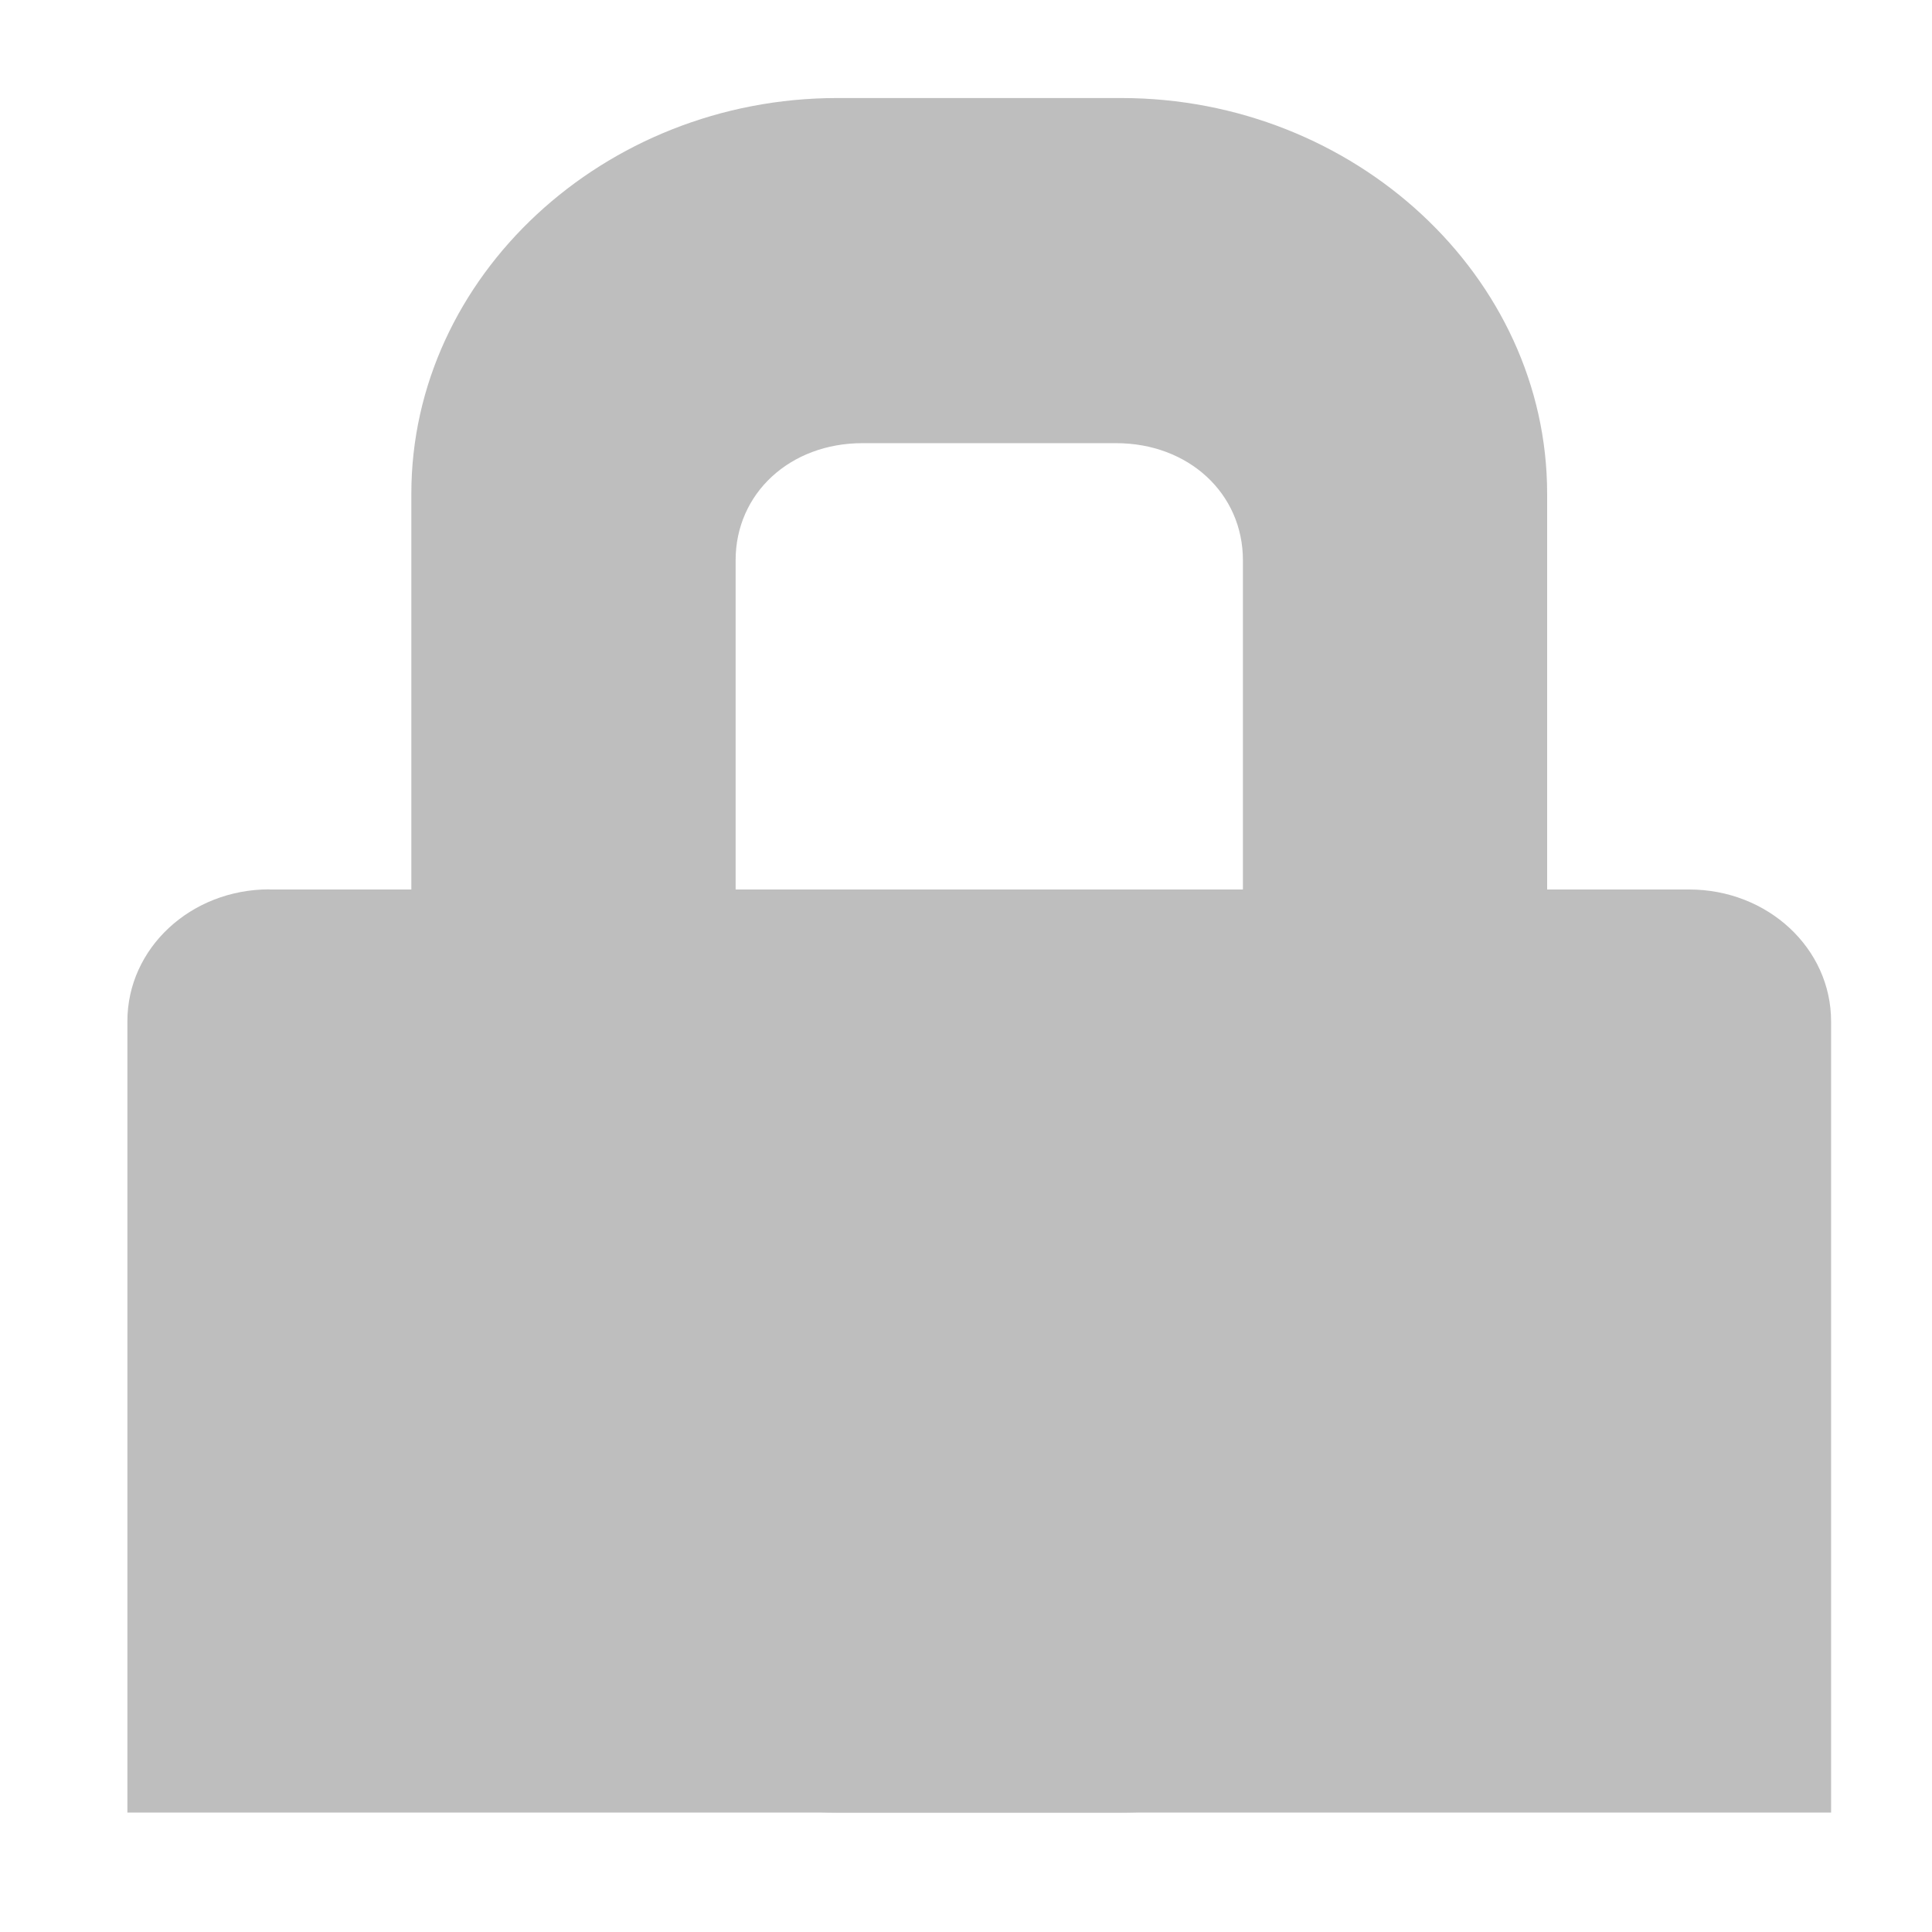 <?xml version="1.0" encoding="UTF-8" standalone="no"?>
<!-- Created with Inkscape (http://www.inkscape.org/) -->

<svg
   xmlns:dc="http://purl.org/dc/elements/1.1/"
   xmlns:cc="http://creativecommons.org/ns#"
   xmlns:rdf="http://www.w3.org/1999/02/22-rdf-syntax-ns#"
   xmlns:svg="http://www.w3.org/2000/svg"
   xmlns="http://www.w3.org/2000/svg"
   xmlns:xlink="http://www.w3.org/1999/xlink"
   xmlns:sodipodi="http://sodipodi.sourceforge.net/DTD/sodipodi-0.dtd"
   xmlns:inkscape="http://www.inkscape.org/namespaces/inkscape"
   id="svg7384"
   height="16"
   width="16"
   version="1.1"
   inkscape:version="0.48.4 r9939"
   sodipodi:docname="user-lock-symbolic.svg">
  <defs
     id="defs10">
    <inkscape:perspective
       sodipodi:type="inkscape:persp3d"
       inkscape:vp_x="0 : 8 : 1"
       inkscape:vp_y="0 : 1000 : 0"
       inkscape:vp_z="16 : 8 : 1"
       inkscape:persp3d-origin="8 : 5.3333333 : 1"
       id="perspective16" />
    <linearGradient
       id="StandardGradient"
       gradientTransform="scale(1.078,0.927)"
       x1="9.075"
       y1="2.216"
       x2="9.075"
       y2="13.952"
       gradientUnits="userSpaceOnUse">
      <stop
         style="stop-color:#000000;stop-opacity:0.863;"
         offset="0"
         id="stop3280" />
      <stop
         style="stop-color:#000000;stop-opacity:0.471;"
         offset="1"
         id="stop3282" />
    </linearGradient>
    <inkscape:perspective
       id="perspective3697"
       inkscape:persp3d-origin="0.5 : 0.33333333 : 1"
       inkscape:vp_z="1 : 0.5 : 1"
       inkscape:vp_y="0 : 1000 : 0"
       inkscape:vp_x="0 : 0.5 : 1"
       sodipodi:type="inkscape:persp3d" />
    <linearGradient
       inkscape:collect="always"
       xlink:href="#StandardGradient"
       id="linearGradient3625"
       gradientUnits="userSpaceOnUse"
       gradientTransform="matrix(1.078,0,0,0.927,-20,0)"
       x1="9.075"
       y1="2.216"
       x2="9.075"
       y2="13.952" />
    <clipPath
       clipPathUnits="userSpaceOnUse"
       id="clipPath3632">
      <path
         style="fill:#ff00ff;fill-opacity:1;stroke:none;display:inline"
         d="m -20,0 0,16 16,0 0,-16 -16,0 z m 8.094,2.062 c 0.174,-0.017 0.322,0 0.5,0 2.967,0 5.375,2.426 5.375,5.438 0,2.865 -2.17,5.215 -4.938,5.438 l 0,-1.844 C -9.192,10.881 -7.812,9.361 -7.812,7.5 c 0,-2.007 -1.615,-3.625 -3.594,-3.625 -1.868,0 -3.366,1.43 -3.531,3.281 l 1.875,0 -2.906,4.094 -2.719,-4.094 1.938,0 c 0.163,-2.674 2.235,-4.835 4.844,-5.094 z"
         id="path3634" />
    </clipPath>
    <linearGradient
       inkscape:collect="always"
       xlink:href="#StandardGradient"
       id="linearGradient3999"
       gradientUnits="userSpaceOnUse"
       gradientTransform="scale(1.078,0.927)"
       x1="9.075"
       y1="2.216"
       x2="9.075"
       y2="13.952" />
    <linearGradient
       inkscape:collect="always"
       xlink:href="#StandardGradient"
       id="linearGradient4003"
       gradientUnits="userSpaceOnUse"
       gradientTransform="scale(1.078,0.927)"
       x1="9.075"
       y1="2.216"
       x2="9.075"
       y2="13.952" />
    <inkscape:perspective
       sodipodi:type="inkscape:persp3d"
       inkscape:vp_x="0 : 8 : 1"
       inkscape:vp_y="0 : 1000 : 0"
       inkscape:vp_z="16 : 8 : 1"
       inkscape:persp3d-origin="8 : 5.3333333 : 1"
       id="perspective16-7" />
    <linearGradient
       id="StandardGradient-2"
       gradientTransform="scale(1.078,0.927)"
       x1="9.075"
       y1="2.216"
       x2="9.075"
       y2="13.952"
       gradientUnits="userSpaceOnUse">
      <stop
         style="stop-color:#000000;stop-opacity:0.863;"
         offset="0"
         id="stop3280-0" />
      <stop
         style="stop-color:#000000;stop-opacity:0.471;"
         offset="1"
         id="stop3282-6" />
    </linearGradient>
    <inkscape:perspective
       id="perspective3697-6"
       inkscape:persp3d-origin="0.5 : 0.33333333 : 1"
       inkscape:vp_z="1 : 0.5 : 1"
       inkscape:vp_y="0 : 1000 : 0"
       inkscape:vp_x="0 : 0.5 : 1"
       sodipodi:type="inkscape:persp3d" />
    <linearGradient
       inkscape:collect="always"
       xlink:href="#StandardGradient-2"
       id="linearGradient3625-8"
       gradientUnits="userSpaceOnUse"
       gradientTransform="matrix(1.078,0,0,0.927,-20,0)"
       x1="9.075"
       y1="2.216"
       x2="9.075"
       y2="13.952" />
    <clipPath
       clipPathUnits="userSpaceOnUse"
       id="clipPath3632-1">
      <path
         style="fill:#ff00ff;fill-opacity:1;stroke:none;display:inline"
         d="m -20,0 0,16 16,0 0,-16 -16,0 z m 8.094,2.062 c 0.174,-0.017 0.322,0 0.5,0 2.967,0 5.375,2.426 5.375,5.438 0,2.865 -2.17,5.215 -4.938,5.438 l 0,-1.844 C -9.192,10.881 -7.812,9.361 -7.812,7.5 c 0,-2.007 -1.615,-3.625 -3.594,-3.625 -1.868,0 -3.366,1.43 -3.531,3.281 l 1.875,0 -2.906,4.094 -2.719,-4.094 1.938,0 c 0.163,-2.674 2.235,-4.835 4.844,-5.094 z"
         id="path3634-4" />
    </clipPath>
    <linearGradient
       inkscape:collect="always"
       xlink:href="#StandardGradient-2"
       id="linearGradient3999-6"
       gradientUnits="userSpaceOnUse"
       gradientTransform="scale(1.078,0.927)"
       x1="9.075"
       y1="2.216"
       x2="9.075"
       y2="13.952" />
    <linearGradient
       inkscape:collect="always"
       xlink:href="#StandardGradient-2"
       id="linearGradient4003-4"
       gradientUnits="userSpaceOnUse"
       gradientTransform="scale(1.078,0.927)"
       x1="9.075"
       y1="2.216"
       x2="9.075"
       y2="13.952" />
  </defs>
  <sodipodi:namedview
     pagecolor="#ffffff"
     bordercolor="#666666"
     borderopacity="1"
     objecttolerance="10"
     gridtolerance="10"
     guidetolerance="10"
     inkscape:pageopacity="0"
     inkscape:pageshadow="2"
     inkscape:window-width="781"
     inkscape:window-height="447"
     id="namedview8"
     showgrid="false"
     inkscape:zoom="14.75"
     inkscape:cx="7.9968162"
     inkscape:cy="8"
     inkscape:window-x="0"
     inkscape:window-y="37"
     inkscape:window-maximized="0"
     inkscape:current-layer="svg7384" />
  <title
     id="title9167">Gnome Symbolic Icon Theme</title>
  <g
     transform="matrix(0.9,0,0,0.84,-2.664,-865.808)"
     id="layer1"
     inkscape:label="Layer 1">
    <g
       id="layer9"
       transform="matrix(1.167,0,0,1.154,-208.5,758.133)">
      <path
         inkscape:connector-curvature="0"
         id="rect4063"
         style="color:#bebebe;fill:#bebebe"
         d="m 184,244 c -0.554,0 -1,0.446 -1,1 v 0.531 5.469 h 12 v -5.469 -0.53 c 0,-0.554 -0.446,-1 -1,-1 h -10 z" />
      <path
         inkscape:connector-curvature="0"
         id="rect4291"
         style="text-indent:0;text-transform:none;block-progression:tb;color:#bebebe;fill:#bebebe"
         d="m 188,238 c -1.645,0 -3,1.355 -3,3 v 7 c 0,1.645 1.355,3 3,3 h 2 c 1.645,0 3,-1.355 3,-3 v -7 c 0,-1.645 -1.355,-3 -3,-3 h -2 z m 0,2 h 2 c 0.571,0 1,0.429 1,1 v 7 c 0,0.571 -0.429,1 -1,1 h -2 c -0.571,0 -1,-0.429 -1,-1 v -7 c 0,-0.571 0.429,-1 1,-1 z" />
    </g>
  </g>
  <g
     transform="matrix(0.928,0,0,0.871,-2.992,-897.96)"
     id="layer1-5"
     inkscape:label="Layer 1">
    <g
       id="layer9-9"
       transform="matrix(1.267,0,0,1.254,-227.5,733.433)">
      <path
         inkscape:connector-curvature="0"
         id="rect4063-7"
         style="color:#bebebe;fill:#bebebe"
         d="m 184,244 c -0.554,0 -1,0.446 -1,1 v 0.531 5.469 h 12 v -5.469 -0.53 c 0,-0.554 -0.446,-1 -1,-1 h -10 z" />
      <path
         inkscape:connector-curvature="0"
         id="rect4291-0"
         style="text-indent:0;text-transform:none;block-progression:tb;color:#bebebe;fill:#bebebe"
         d="m 188,238 c -1.645,0 -3,1.355 -3,3 v 7 c 0,1.645 1.355,3 3,3 h 2 c 1.645,0 3,-1.355 3,-3 v -7 c 0,-1.645 -1.355,-3 -3,-3 h -2 z m 0,2 h 2 c 0.571,0 1,0.429 1,1 v 7 c 0,0.571 -0.429,1 -1,1 h -2 c -0.571,0 -1,-0.429 -1,-1 v -7 c 0,-0.571 0.429,-1 1,-1 z" />
    </g>
  </g>
</svg>
